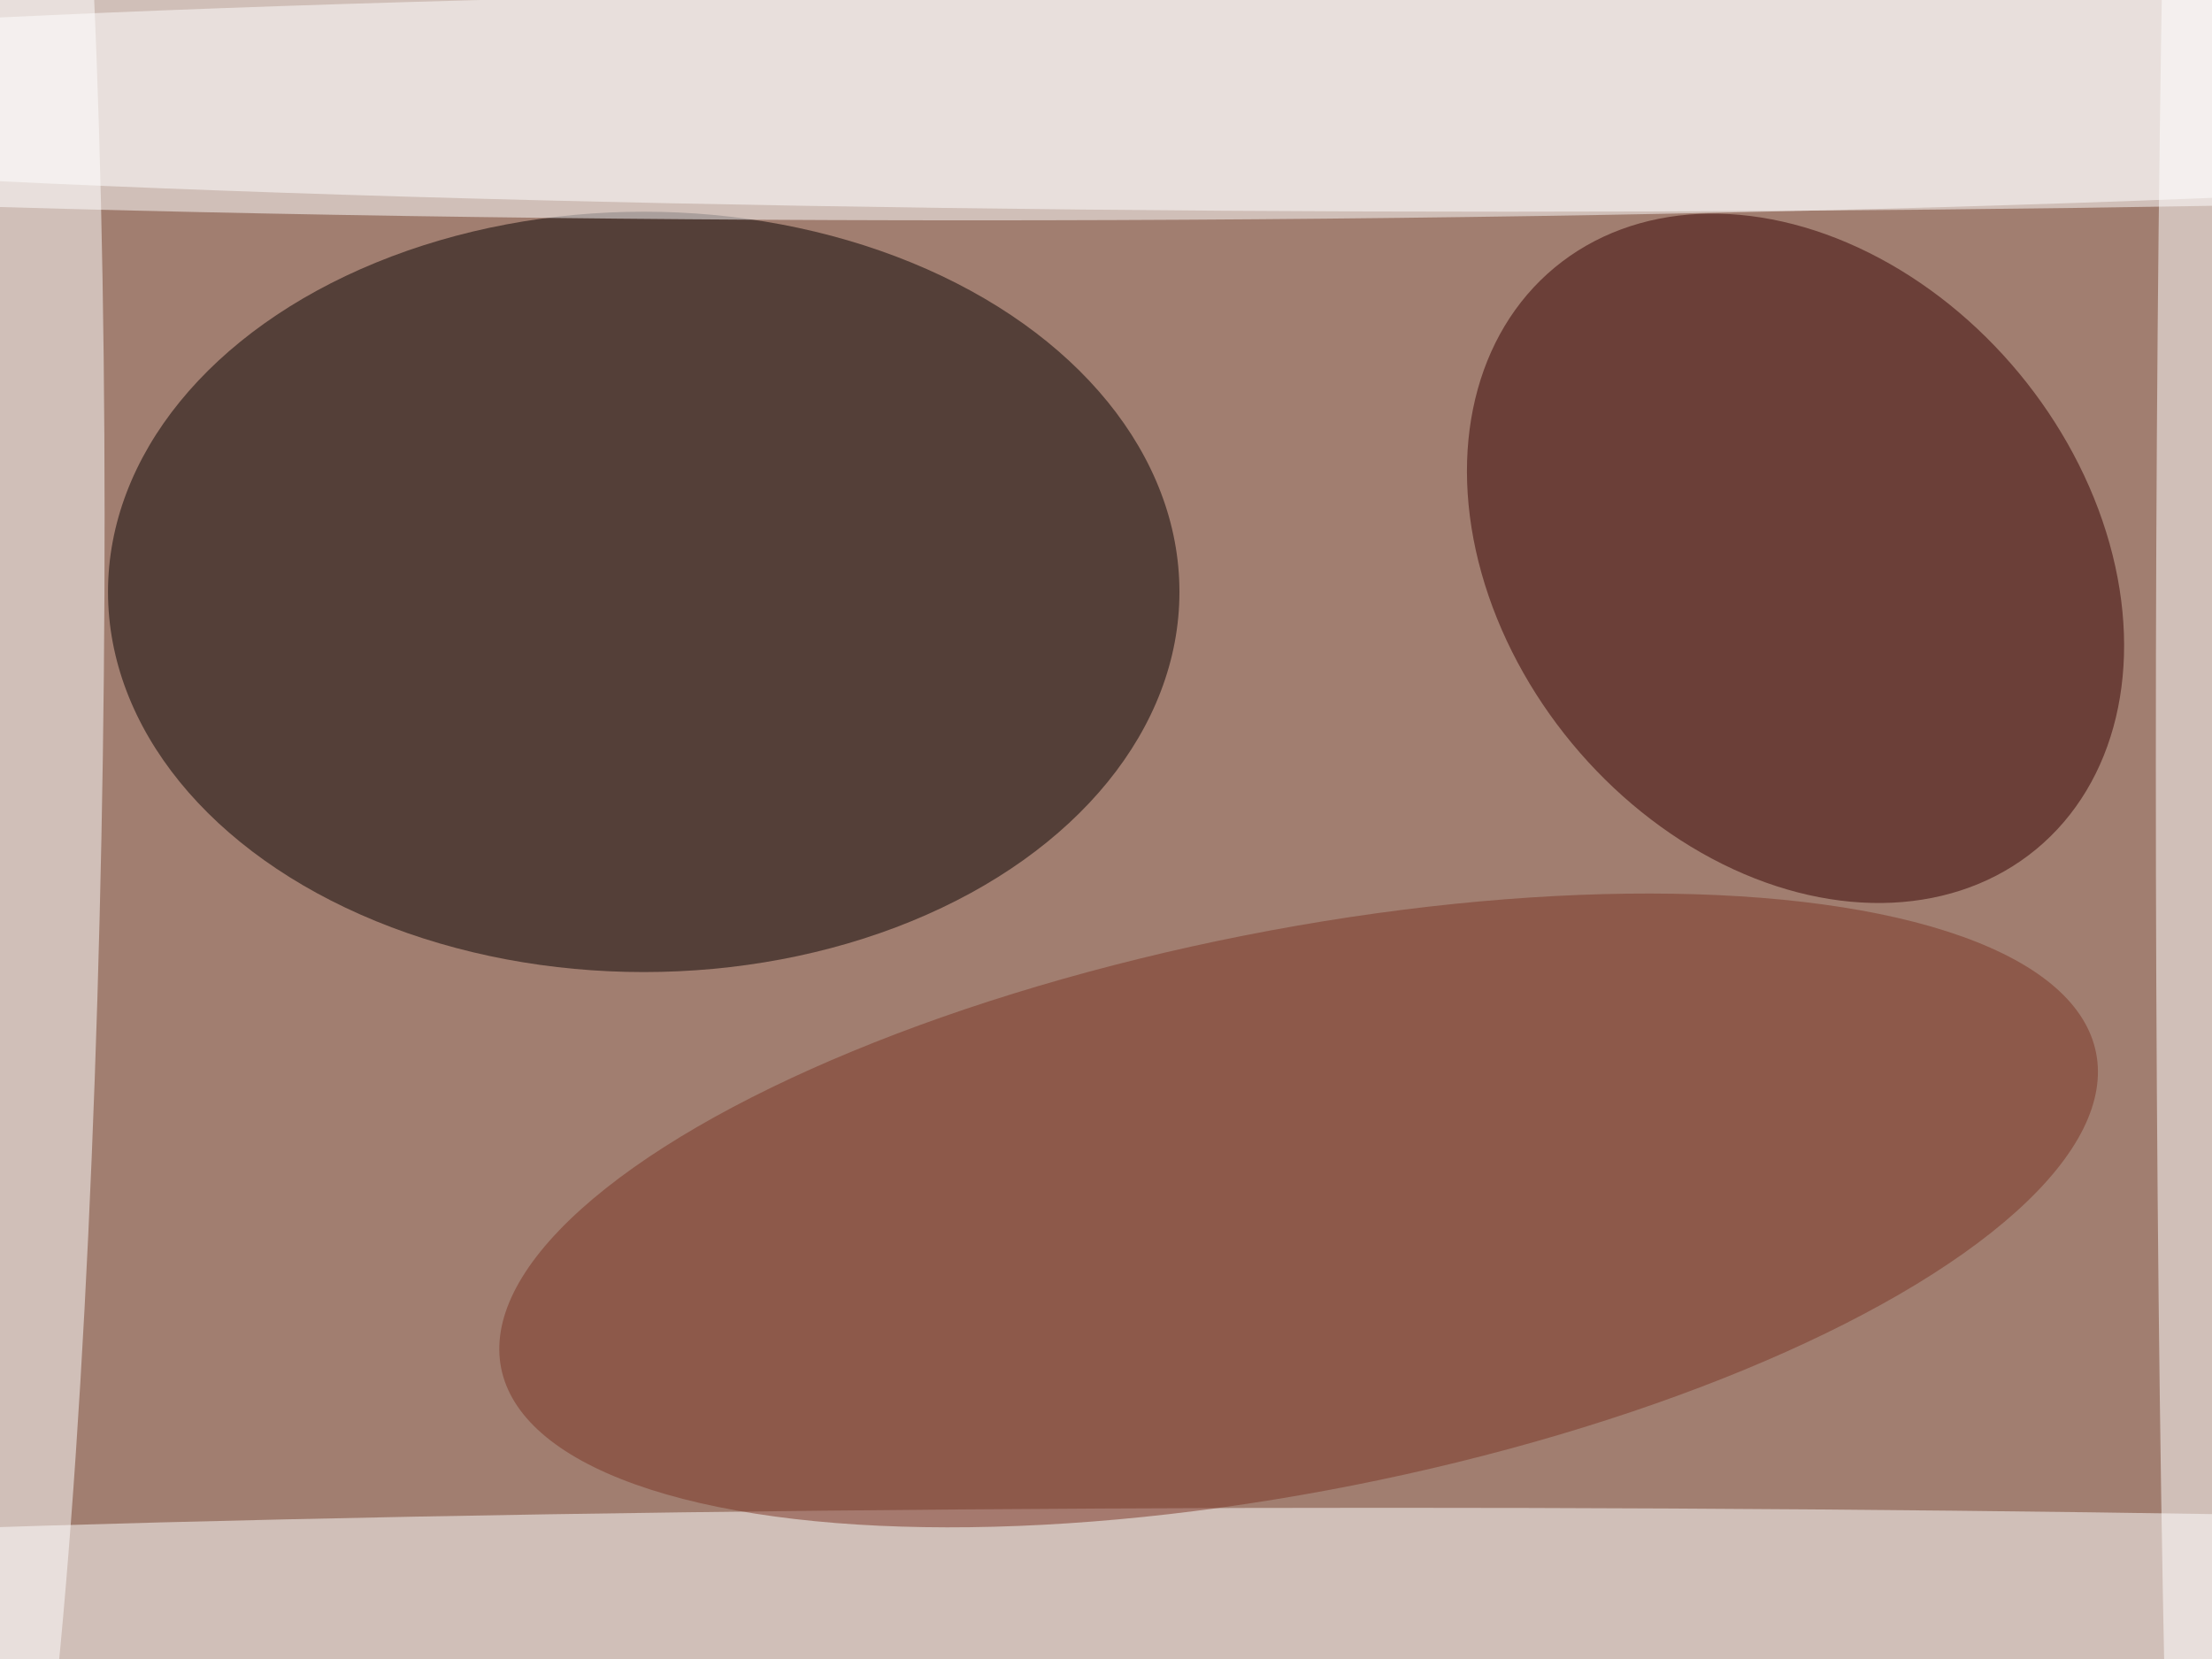 <svg xmlns="http://www.w3.org/2000/svg" viewBox="0 0 2048 1536"><filter id="b"><feGaussianBlur stdDeviation="12" /></filter><path d="M0 0h2048v1536H0z" fill="#a17e70" /><g filter="url(#b)" transform="scale(8) translate(0.5 0.5)"><ellipse fill="#090000" fill-opacity=".502" cx="74" cy="68" rx="62" ry="44" /><ellipse fill="#fff" fill-opacity=".502" cx="112" cy="10" rx="255" ry="15" /><g transform="translate(207.301 64.114) rotate(230.364) scale(43.697 33.587)"><ellipse fill="#370000" fill-opacity=".502" cx="0" cy="0" rx="1" ry="1" /></g><ellipse fill="#fff" fill-opacity=".502" cx="160" cy="184" rx="255" ry="10" /><g transform="translate(149.791 139.586) rotate(78.822) scale(32.435 94.078)"><ellipse fill="#7a3525" fill-opacity=".502" cx="0" cy="0" rx="1" ry="1" /></g><g transform="translate(0 86.917) rotate(270.856) scale(145.156 11.404)"><ellipse fill="#fff" fill-opacity=".502" cx="0" cy="0" rx="1" ry="1" /></g><ellipse fill="#fff" fill-opacity=".502" cx="174" cy="11" rx="255" ry="13" /><ellipse fill="#fff" fill-opacity=".502" cx="255" cy="88" rx="6" ry="191" /></g></svg>